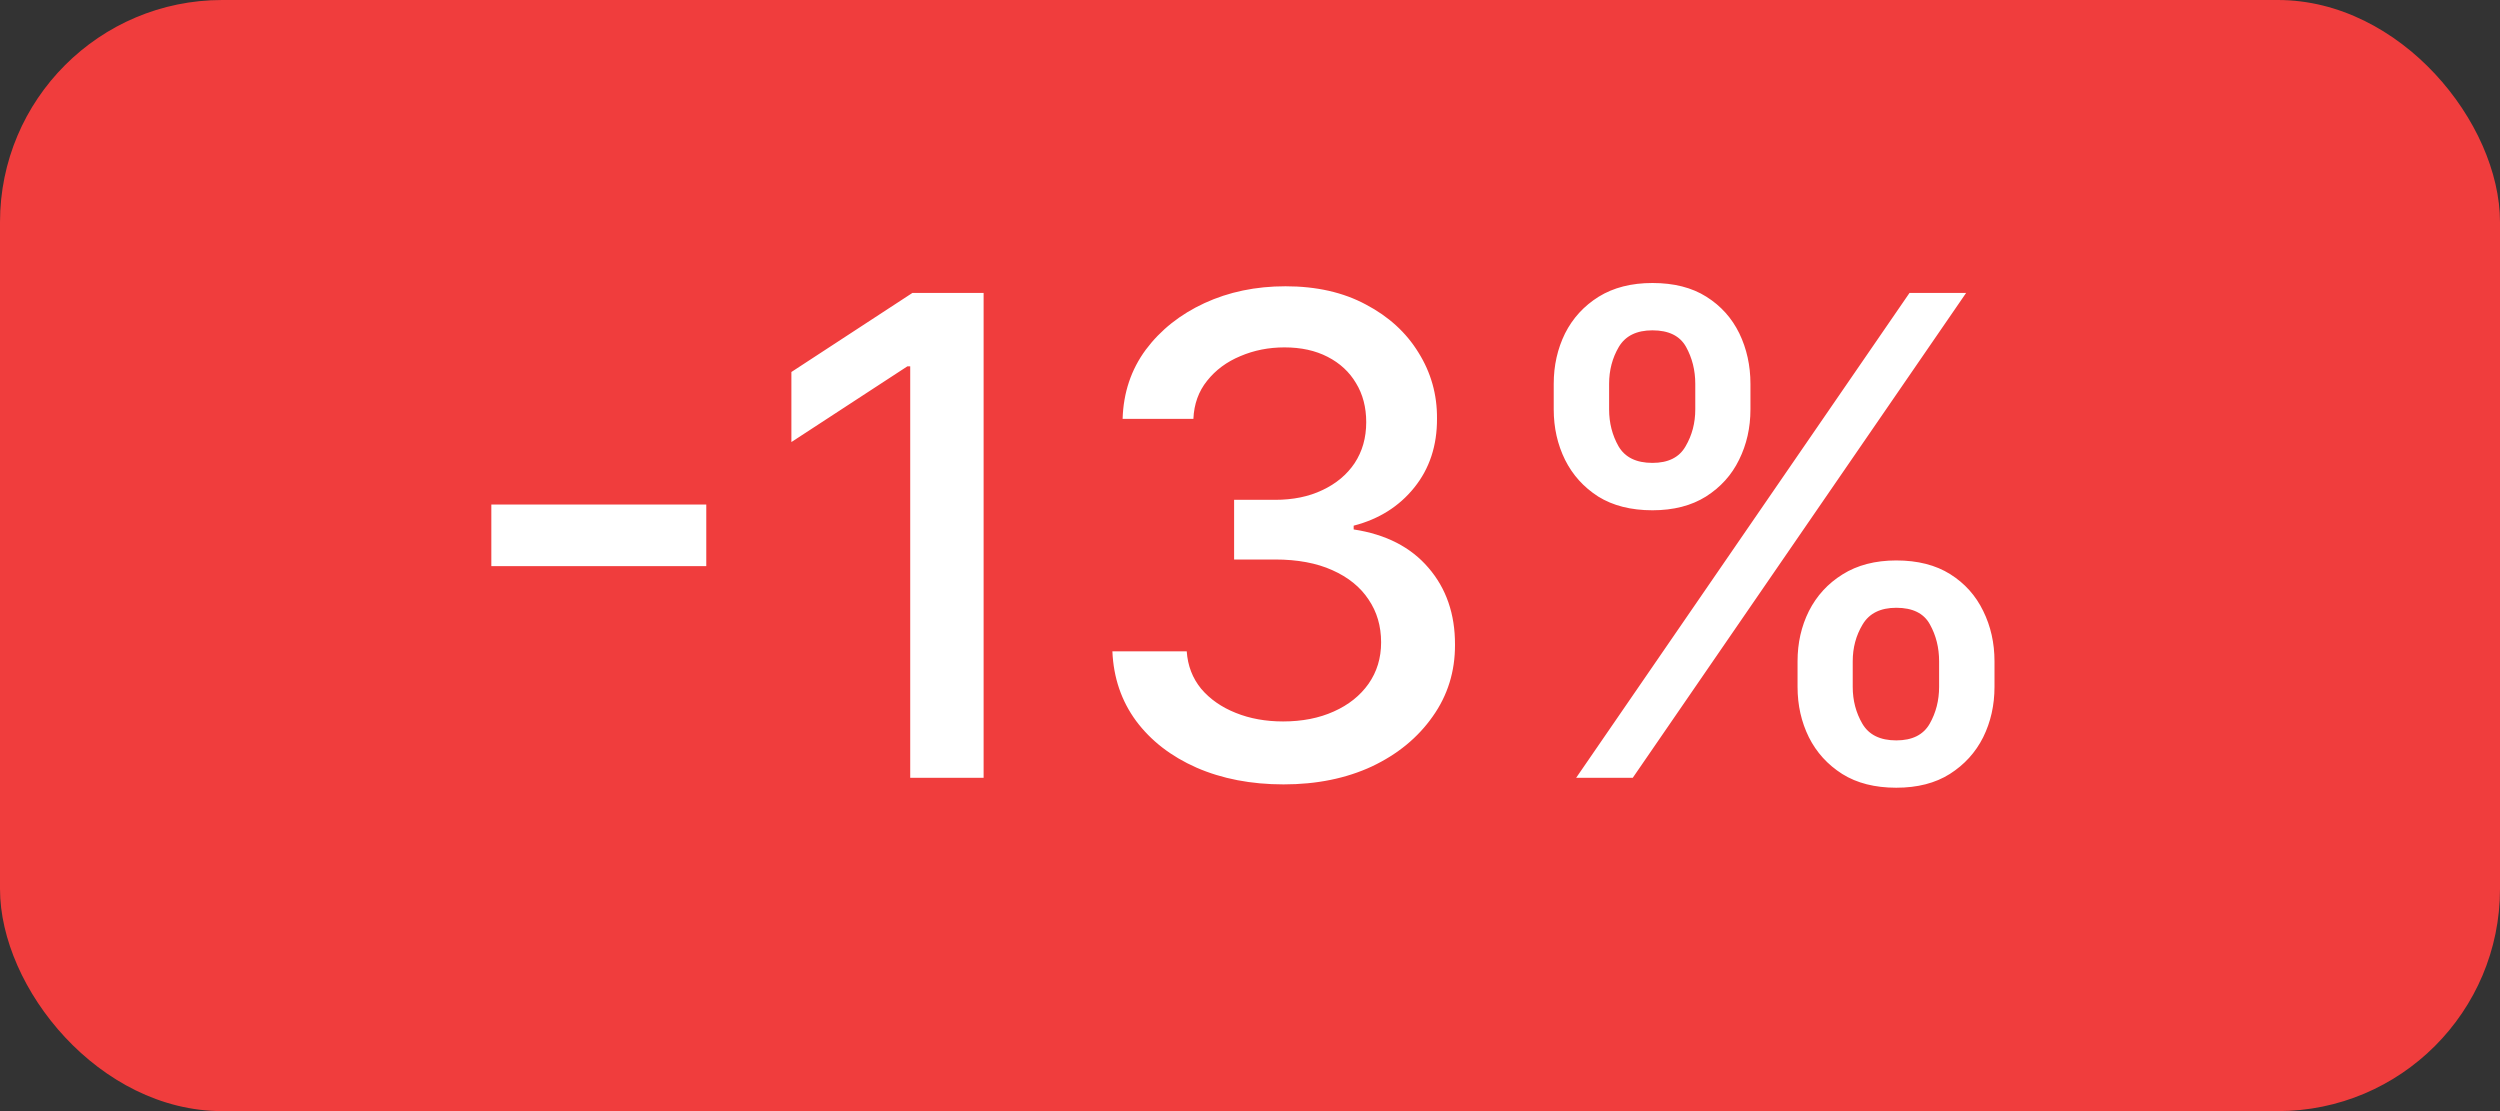 <svg width="45" height="20" viewBox="0 0 45 20" fill="none" xmlns="http://www.w3.org/2000/svg">
<rect x="0" y="0" width="45" height="20" fill="#333333" stroke="none"/>
<rect width="45" height="20" rx="4" fill="#F03D3D"/>
<path d="M12.713 9.082V10.19H8.844V9.082H12.713ZM17.705 5.273V14H16.384V6.594H16.333L14.245 7.957V6.696L16.423 5.273H17.705ZM23.104 14.119C22.519 14.119 21.996 14.018 21.536 13.817C21.079 13.615 20.717 13.335 20.45 12.977C20.185 12.617 20.043 12.199 20.023 11.724H21.361C21.379 11.983 21.465 12.207 21.621 12.398C21.78 12.585 21.988 12.73 22.244 12.832C22.499 12.935 22.783 12.986 23.096 12.986C23.44 12.986 23.744 12.926 24.008 12.807C24.275 12.688 24.484 12.521 24.634 12.308C24.785 12.092 24.86 11.844 24.86 11.562C24.86 11.27 24.785 11.013 24.634 10.791C24.486 10.567 24.269 10.391 23.982 10.263C23.698 10.135 23.354 10.071 22.951 10.071H22.214V8.997H22.951C23.275 8.997 23.559 8.939 23.803 8.822C24.05 8.706 24.244 8.544 24.383 8.337C24.522 8.126 24.592 7.881 24.592 7.599C24.592 7.33 24.53 7.095 24.408 6.896C24.289 6.695 24.119 6.537 23.897 6.423C23.678 6.31 23.42 6.253 23.121 6.253C22.837 6.253 22.572 6.305 22.325 6.411C22.08 6.513 21.881 6.661 21.728 6.854C21.575 7.044 21.492 7.273 21.481 7.54H20.207C20.221 7.068 20.36 6.653 20.624 6.295C20.891 5.938 21.244 5.658 21.681 5.456C22.119 5.254 22.604 5.153 23.139 5.153C23.698 5.153 24.181 5.263 24.587 5.482C24.996 5.697 25.312 5.986 25.533 6.347C25.758 6.707 25.869 7.102 25.866 7.531C25.869 8.02 25.732 8.435 25.457 8.776C25.184 9.116 24.82 9.345 24.366 9.462V9.53C24.945 9.618 25.394 9.848 25.712 10.22C26.033 10.592 26.192 11.054 26.19 11.605C26.192 12.085 26.059 12.516 25.789 12.896C25.522 13.277 25.157 13.577 24.694 13.796C24.231 14.011 23.701 14.119 23.104 14.119ZM32.356 12.364V11.903C32.356 11.574 32.424 11.273 32.56 11C32.7 10.724 32.901 10.504 33.166 10.339C33.432 10.172 33.755 10.088 34.133 10.088C34.519 10.088 34.843 10.171 35.104 10.335C35.366 10.5 35.563 10.72 35.697 10.996C35.833 11.271 35.901 11.574 35.901 11.903V12.364C35.901 12.693 35.833 12.996 35.697 13.271C35.56 13.544 35.36 13.764 35.096 13.932C34.834 14.097 34.514 14.179 34.133 14.179C33.749 14.179 33.425 14.097 33.161 13.932C32.897 13.764 32.697 13.544 32.56 13.271C32.424 12.996 32.356 12.693 32.356 12.364ZM33.349 11.903V12.364C33.349 12.608 33.407 12.829 33.523 13.028C33.64 13.227 33.843 13.327 34.133 13.327C34.42 13.327 34.62 13.227 34.734 13.028C34.847 12.829 34.904 12.608 34.904 12.364V11.903C34.904 11.659 34.849 11.438 34.738 11.239C34.63 11.04 34.428 10.94 34.133 10.94C33.849 10.94 33.647 11.04 33.528 11.239C33.408 11.438 33.349 11.659 33.349 11.903ZM27.967 7.369V6.909C27.967 6.58 28.035 6.277 28.171 6.001C28.31 5.726 28.512 5.506 28.776 5.341C29.043 5.176 29.366 5.094 29.744 5.094C30.13 5.094 30.454 5.176 30.715 5.341C30.977 5.506 31.174 5.726 31.308 6.001C31.441 6.277 31.508 6.58 31.508 6.909V7.369C31.508 7.699 31.44 8.001 31.303 8.277C31.17 8.55 30.971 8.77 30.707 8.938C30.445 9.102 30.124 9.185 29.744 9.185C29.357 9.185 29.032 9.102 28.768 8.938C28.506 8.77 28.308 8.55 28.171 8.277C28.035 8.001 27.967 7.699 27.967 7.369ZM28.964 6.909V7.369C28.964 7.614 29.021 7.835 29.134 8.034C29.251 8.233 29.454 8.332 29.744 8.332C30.028 8.332 30.227 8.233 30.34 8.034C30.457 7.835 30.515 7.614 30.515 7.369V6.909C30.515 6.665 30.459 6.443 30.349 6.244C30.238 6.045 30.036 5.946 29.744 5.946C29.459 5.946 29.258 6.045 29.139 6.244C29.022 6.443 28.964 6.665 28.964 6.909ZM28.371 14L34.371 5.273H35.39L29.39 14H28.371Z" fill="white"/>
</svg>
